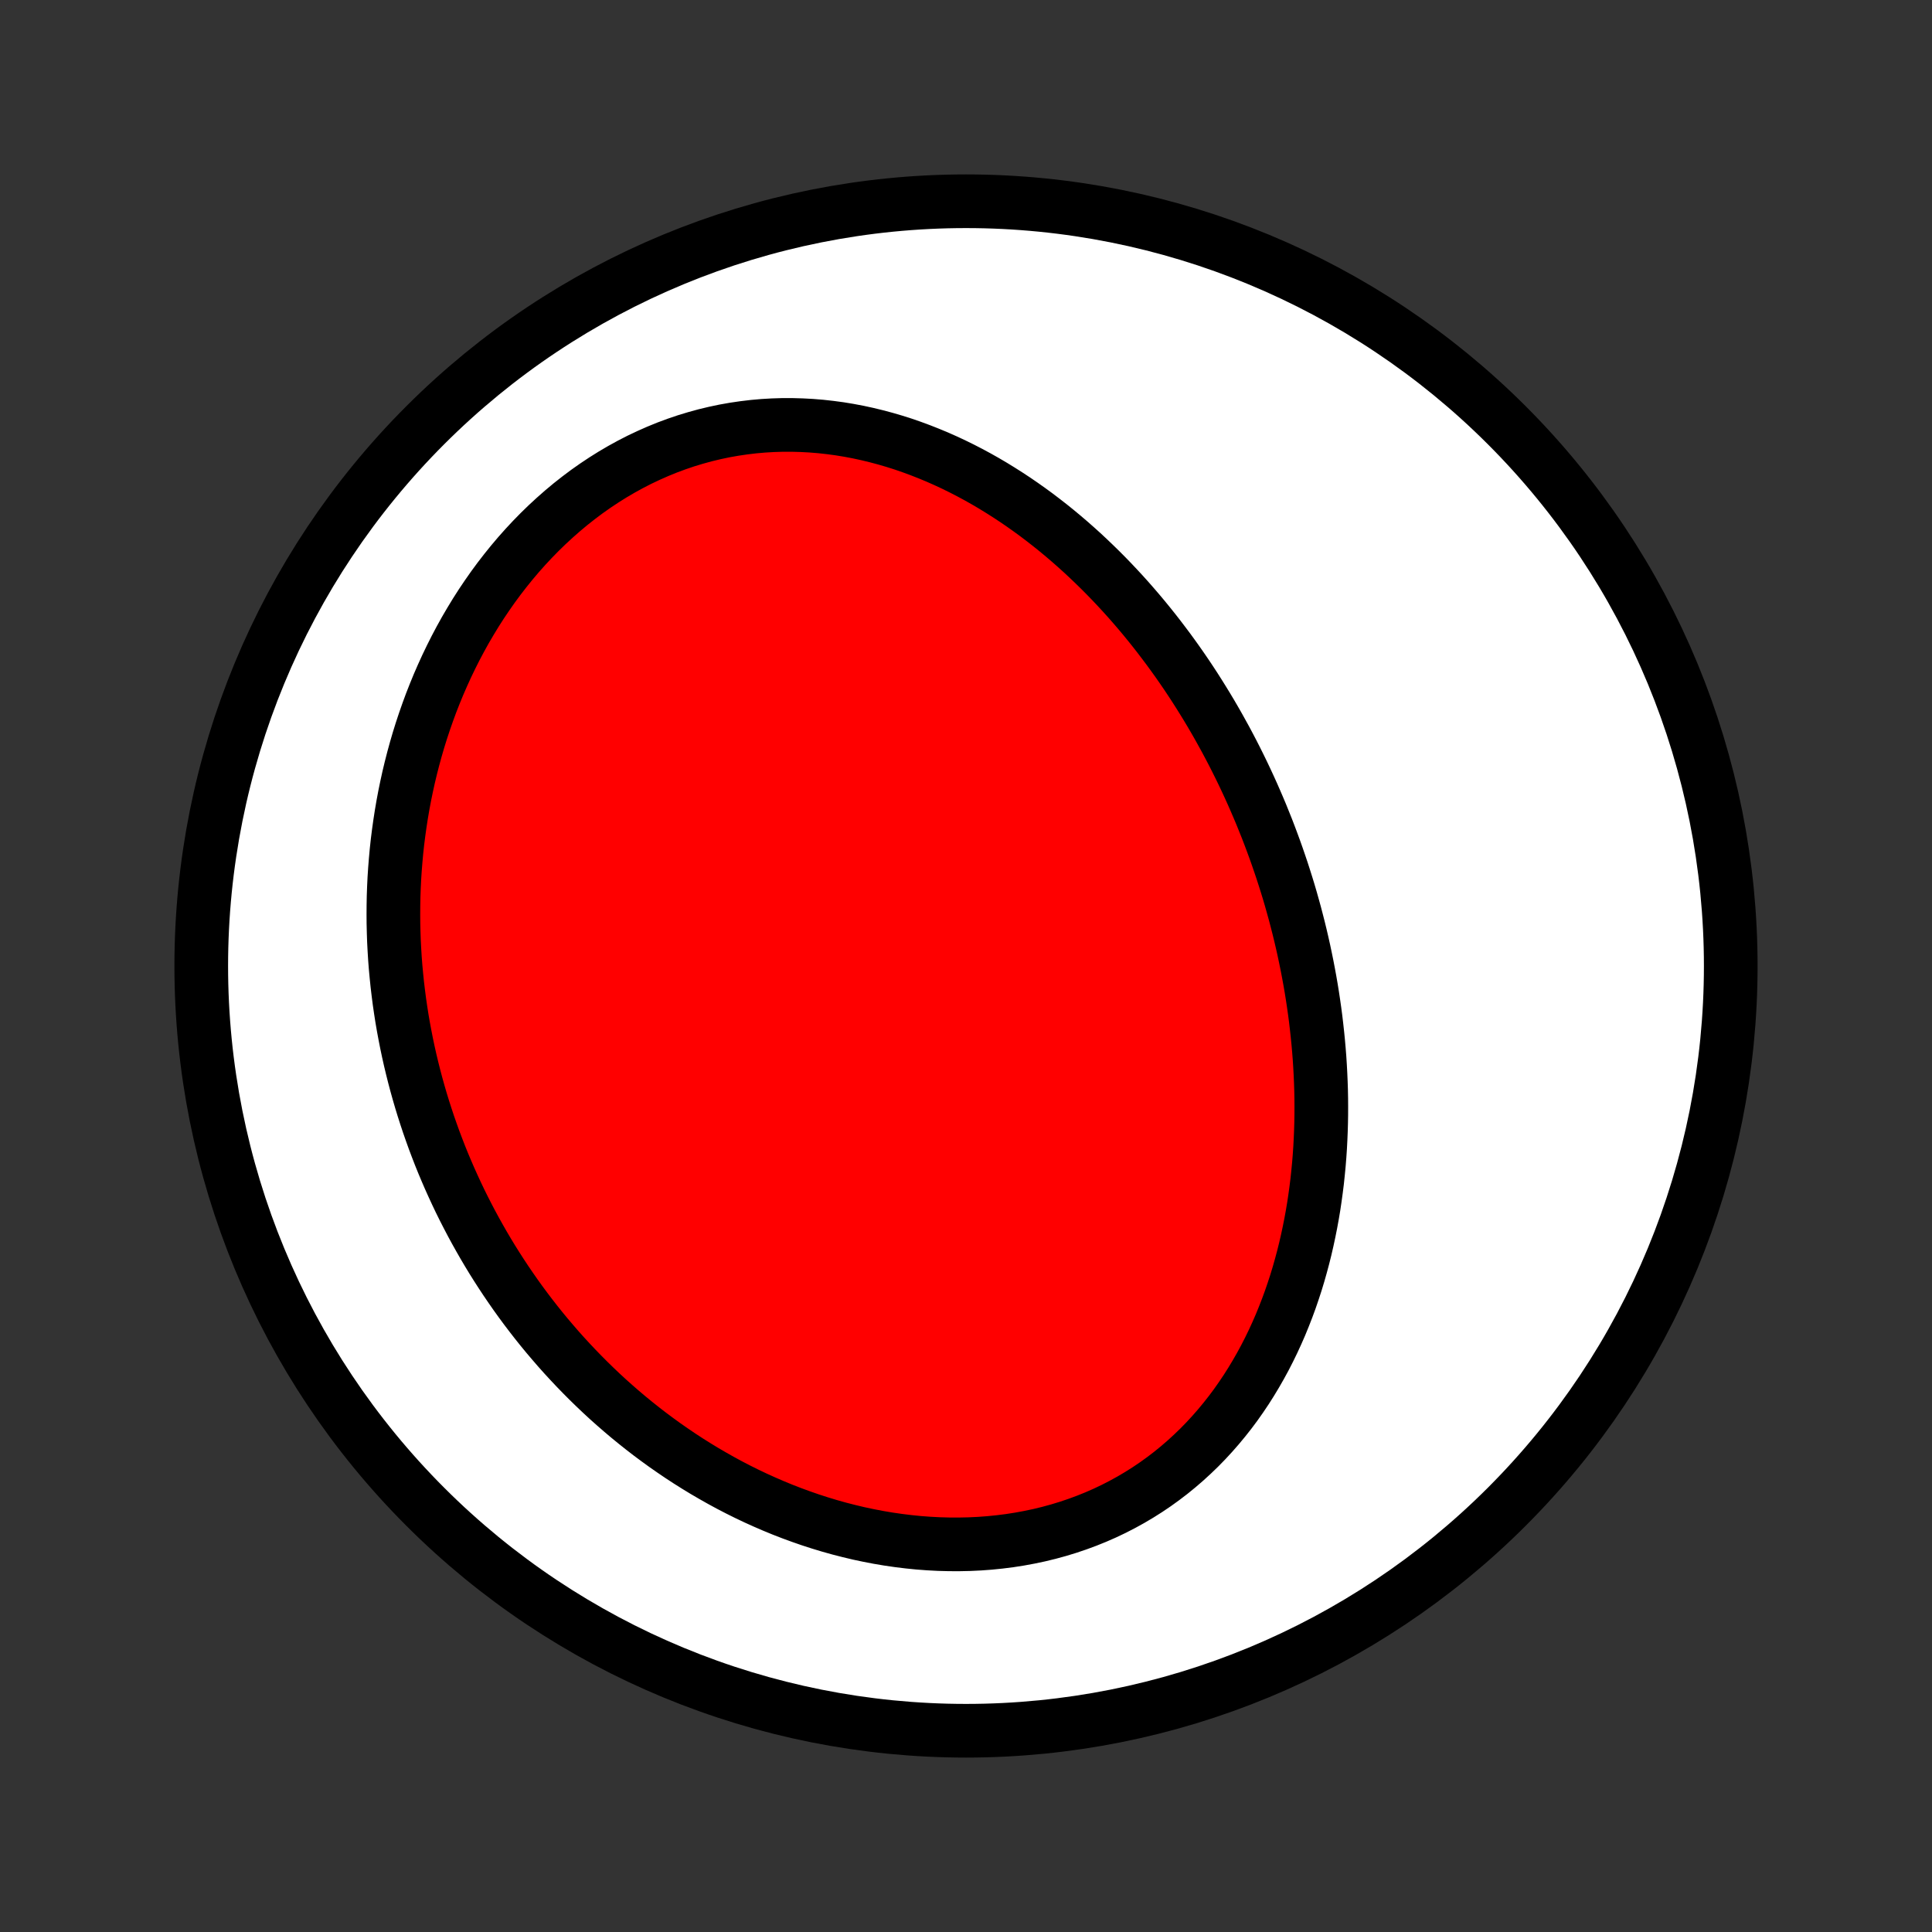 <?xml version="1.0" encoding="utf-8" standalone="no"?>
<!DOCTYPE svg PUBLIC "-//W3C//DTD SVG 1.1//EN"
  "http://www.w3.org/Graphics/SVG/1.1/DTD/svg11.dtd">
<!-- Created with matplotlib (http://matplotlib.org/) -->
<svg height="72pt" version="1.1" viewBox="0 0 72 72" width="72pt" xmlns="http://www.w3.org/2000/svg" xmlns:xlink="http://www.w3.org/1999/xlink">
 <rect x="0" y="0" width="72" height="72" fill="#333333" stroke="none"/>
 <defs>
  <style type="text/css">
*{stroke-linecap:butt;stroke-linejoin:round;}
  </style>
 </defs>
 <g id="figure_1">
  <g id="patch_1">
   <path d="
M0 72
L72 72
L72 0
L0 0
z
" style="fill:none;"/>
  </g>
  <g id="axes_1">
   <g id="PatchCollection_1">
    <defs>
     <path d="
M36 -7.5
C43.558 -7.5 50.808 -10.503 56.153 -15.848
C61.497 -21.192 64.5 -28.442 64.5 -36
C64.5 -43.558 61.497 -50.808 56.153 -56.153
C50.808 -61.497 43.558 -64.5 36 -64.5
C28.442 -64.5 21.192 -61.497 15.848 -56.153
C10.503 -50.808 7.5 -43.558 7.5 -36
C7.5 -28.442 10.503 -21.192 15.848 -15.848
C21.192 -10.503 28.442 -7.5 36 -7.5
z
" id="C0_0_a811fe30f3"/>
     <path d="
M47.209 -41.136
L47.309 -40.876
L47.407 -40.615
L47.503 -40.354
L47.596 -40.092
L47.687 -39.828
L47.776 -39.564
L47.862 -39.298
L47.946 -39.032
L48.028 -38.764
L48.107 -38.495
L48.183 -38.225
L48.258 -37.954
L48.329 -37.682
L48.399 -37.409
L48.466 -37.134
L48.53 -36.859
L48.592 -36.582
L48.651 -36.303
L48.708 -36.024
L48.762 -35.743
L48.814 -35.461
L48.863 -35.178
L48.909 -34.893
L48.952 -34.607
L48.993 -34.32
L49.031 -34.031
L49.065 -33.741
L49.097 -33.45
L49.126 -33.157
L49.152 -32.863
L49.175 -32.568
L49.194 -32.271
L49.21 -31.973
L49.223 -31.673
L49.233 -31.373
L49.239 -31.071
L49.241 -30.767
L49.24 -30.463
L49.235 -30.157
L49.226 -29.85
L49.213 -29.542
L49.197 -29.233
L49.176 -28.922
L49.151 -28.611
L49.121 -28.299
L49.088 -27.985
L49.049 -27.672
L49.006 -27.357
L48.959 -27.042
L48.906 -26.726
L48.848 -26.409
L48.785 -26.093
L48.717 -25.776
L48.644 -25.459
L48.565 -25.142
L48.48 -24.825
L48.39 -24.508
L48.294 -24.192
L48.191 -23.877
L48.083 -23.562
L47.968 -23.249
L47.846 -22.936
L47.719 -22.625
L47.584 -22.316
L47.443 -22.009
L47.294 -21.703
L47.139 -21.4
L46.976 -21.1
L46.806 -20.803
L46.629 -20.509
L46.445 -20.218
L46.252 -19.931
L46.053 -19.648
L45.845 -19.369
L45.63 -19.096
L45.407 -18.827
L45.177 -18.564
L44.939 -18.306
L44.693 -18.054
L44.439 -17.809
L44.178 -17.57
L43.909 -17.338
L43.633 -17.113
L43.349 -16.896
L43.059 -16.687
L42.761 -16.486
L42.457 -16.294
L42.146 -16.11
L41.828 -15.935
L41.505 -15.769
L41.175 -15.612
L40.84 -15.465
L40.5 -15.328
L40.154 -15.2
L39.804 -15.082
L39.45 -14.974
L39.092 -14.876
L38.73 -14.788
L38.365 -14.711
L37.997 -14.643
L37.626 -14.585
L37.254 -14.538
L36.879 -14.5
L36.503 -14.472
L36.126 -14.454
L35.748 -14.446
L35.37 -14.447
L34.992 -14.457
L34.614 -14.477
L34.237 -14.505
L33.861 -14.543
L33.486 -14.589
L33.112 -14.643
L32.74 -14.706
L32.37 -14.777
L32.002 -14.855
L31.637 -14.942
L31.274 -15.035
L30.914 -15.136
L30.557 -15.244
L30.204 -15.358
L29.853 -15.48
L29.506 -15.607
L29.163 -15.74
L28.823 -15.88
L28.488 -16.025
L28.156 -16.175
L27.828 -16.331
L27.504 -16.492
L27.184 -16.658
L26.869 -16.829
L26.557 -17.005
L26.25 -17.184
L25.948 -17.368
L25.649 -17.556
L25.355 -17.748
L25.066 -17.944
L24.78 -18.143
L24.5 -18.346
L24.223 -18.552
L23.951 -18.762
L23.683 -18.975
L23.42 -19.19
L23.161 -19.409
L22.907 -19.63
L22.656 -19.854
L22.41 -20.081
L22.169 -20.31
L21.931 -20.542
L21.698 -20.776
L21.469 -21.012
L21.244 -21.251
L21.023 -21.491
L20.806 -21.734
L20.594 -21.979
L20.385 -22.225
L20.18 -22.474
L19.98 -22.724
L19.783 -22.977
L19.59 -23.231
L19.401 -23.487
L19.216 -23.744
L19.035 -24.004
L18.857 -24.265
L18.684 -24.527
L18.514 -24.791
L18.347 -25.057
L18.185 -25.324
L18.026 -25.593
L17.871 -25.864
L17.719 -26.136
L17.571 -26.409
L17.427 -26.684
L17.286 -26.96
L17.148 -27.238
L17.015 -27.518
L16.885 -27.799
L16.758 -28.081
L16.635 -28.365
L16.515 -28.65
L16.399 -28.937
L16.287 -29.226
L16.178 -29.515
L16.073 -29.807
L15.971 -30.099
L15.873 -30.394
L15.778 -30.69
L15.687 -30.987
L15.6 -31.286
L15.516 -31.587
L15.436 -31.889
L15.36 -32.192
L15.287 -32.497
L15.218 -32.804
L15.153 -33.112
L15.092 -33.422
L15.034 -33.733
L14.98 -34.046
L14.931 -34.361
L14.885 -34.677
L14.844 -34.994
L14.806 -35.313
L14.773 -35.634
L14.743 -35.956
L14.718 -36.28
L14.698 -36.606
L14.681 -36.932
L14.67 -37.261
L14.662 -37.591
L14.66 -37.922
L14.662 -38.254
L14.668 -38.588
L14.68 -38.924
L14.696 -39.26
L14.718 -39.598
L14.745 -39.937
L14.776 -40.277
L14.813 -40.619
L14.856 -40.961
L14.904 -41.304
L14.957 -41.648
L15.016 -41.993
L15.081 -42.339
L15.152 -42.685
L15.228 -43.031
L15.311 -43.378
L15.4 -43.725
L15.495 -44.072
L15.596 -44.419
L15.704 -44.766
L15.819 -45.113
L15.94 -45.459
L16.067 -45.804
L16.202 -46.148
L16.343 -46.491
L16.492 -46.833
L16.647 -47.173
L16.81 -47.512
L16.979 -47.848
L17.156 -48.182
L17.34 -48.514
L17.532 -48.842
L17.73 -49.168
L17.936 -49.49
L18.15 -49.808
L18.37 -50.122
L18.598 -50.432
L18.834 -50.737
L19.076 -51.037
L19.325 -51.331
L19.582 -51.62
L19.846 -51.903
L20.116 -52.179
L20.393 -52.448
L20.677 -52.71
L20.967 -52.965
L21.263 -53.212
L21.565 -53.45
L21.873 -53.681
L22.187 -53.902
L22.506 -54.114
L22.83 -54.317
L23.159 -54.51
L23.492 -54.693
L23.829 -54.866
L24.171 -55.028
L24.515 -55.18
L24.863 -55.322
L25.214 -55.452
L25.567 -55.572
L25.923 -55.68
L26.28 -55.778
L26.639 -55.864
L26.999 -55.94
L27.36 -56.004
L27.721 -56.057
L28.082 -56.1
L28.443 -56.132
L28.804 -56.153
L29.163 -56.164
L29.522 -56.164
L29.879 -56.154
L30.235 -56.135
L30.589 -56.106
L30.94 -56.067
L31.29 -56.02
L31.636 -55.963
L31.98 -55.898
L32.322 -55.824
L32.66 -55.742
L32.994 -55.653
L33.326 -55.556
L33.654 -55.452
L33.978 -55.34
L34.298 -55.222
L34.615 -55.097
L34.928 -54.967
L35.237 -54.83
L35.542 -54.688
L35.843 -54.54
L36.14 -54.387
L36.433 -54.229
L36.722 -54.066
L37.006 -53.899
L37.286 -53.727
L37.563 -53.551
L37.835 -53.372
L38.102 -53.189
L38.366 -53.002
L38.626 -52.812
L38.881 -52.618
L39.133 -52.422
L39.38 -52.223
L39.623 -52.021
L39.863 -51.816
L40.098 -51.609
L40.33 -51.4
L40.557 -51.188
L40.781 -50.974
L41.001 -50.759
L41.218 -50.541
L41.43 -50.322
L41.639 -50.101
L41.845 -49.878
L42.047 -49.654
L42.245 -49.428
L42.44 -49.201
L42.632 -48.972
L42.82 -48.742
L43.005 -48.511
L43.186 -48.279
L43.364 -48.045
L43.54 -47.811
L43.712 -47.575
L43.881 -47.339
L44.047 -47.101
L44.21 -46.863
L44.37 -46.623
L44.527 -46.383
L44.681 -46.141
L44.832 -45.899
L44.981 -45.656
L45.127 -45.412
L45.27 -45.167
L45.41 -44.922
L45.547 -44.675
L45.683 -44.428
L45.815 -44.18
L45.945 -43.931
L46.072 -43.681
L46.197 -43.43
L46.319 -43.179
L46.439 -42.926
L46.556 -42.673
L46.671 -42.419
L46.783 -42.164
L46.893 -41.908
L47.001 -41.652
z
" id="C0_1_59f40cdc48"/>
    </defs>
    <g clip-path="url(#p1bffca34e9)">
     <use style="fill:#ffffff;stroke:#000000;stroke-width:2.0;" x="0.0" xlink:href="#C0_0_a811fe30f3" y="72.0"/>
    </g>
    <g clip-path="url(#p1bffca34e9)">
     <use style="fill:#ff0000;stroke:#000000;stroke-width:2.0;" x="0.0" xlink:href="#C0_1_59f40cdc48" y="72.0"/>
    </g>
   </g>
  </g>
 </g>
 <defs>
  <clipPath id="p1bffca34e9">
   <rect height="72.0" width="72.0" x="0.0" y="0.0"/>
  </clipPath>
 </defs>
</svg>
